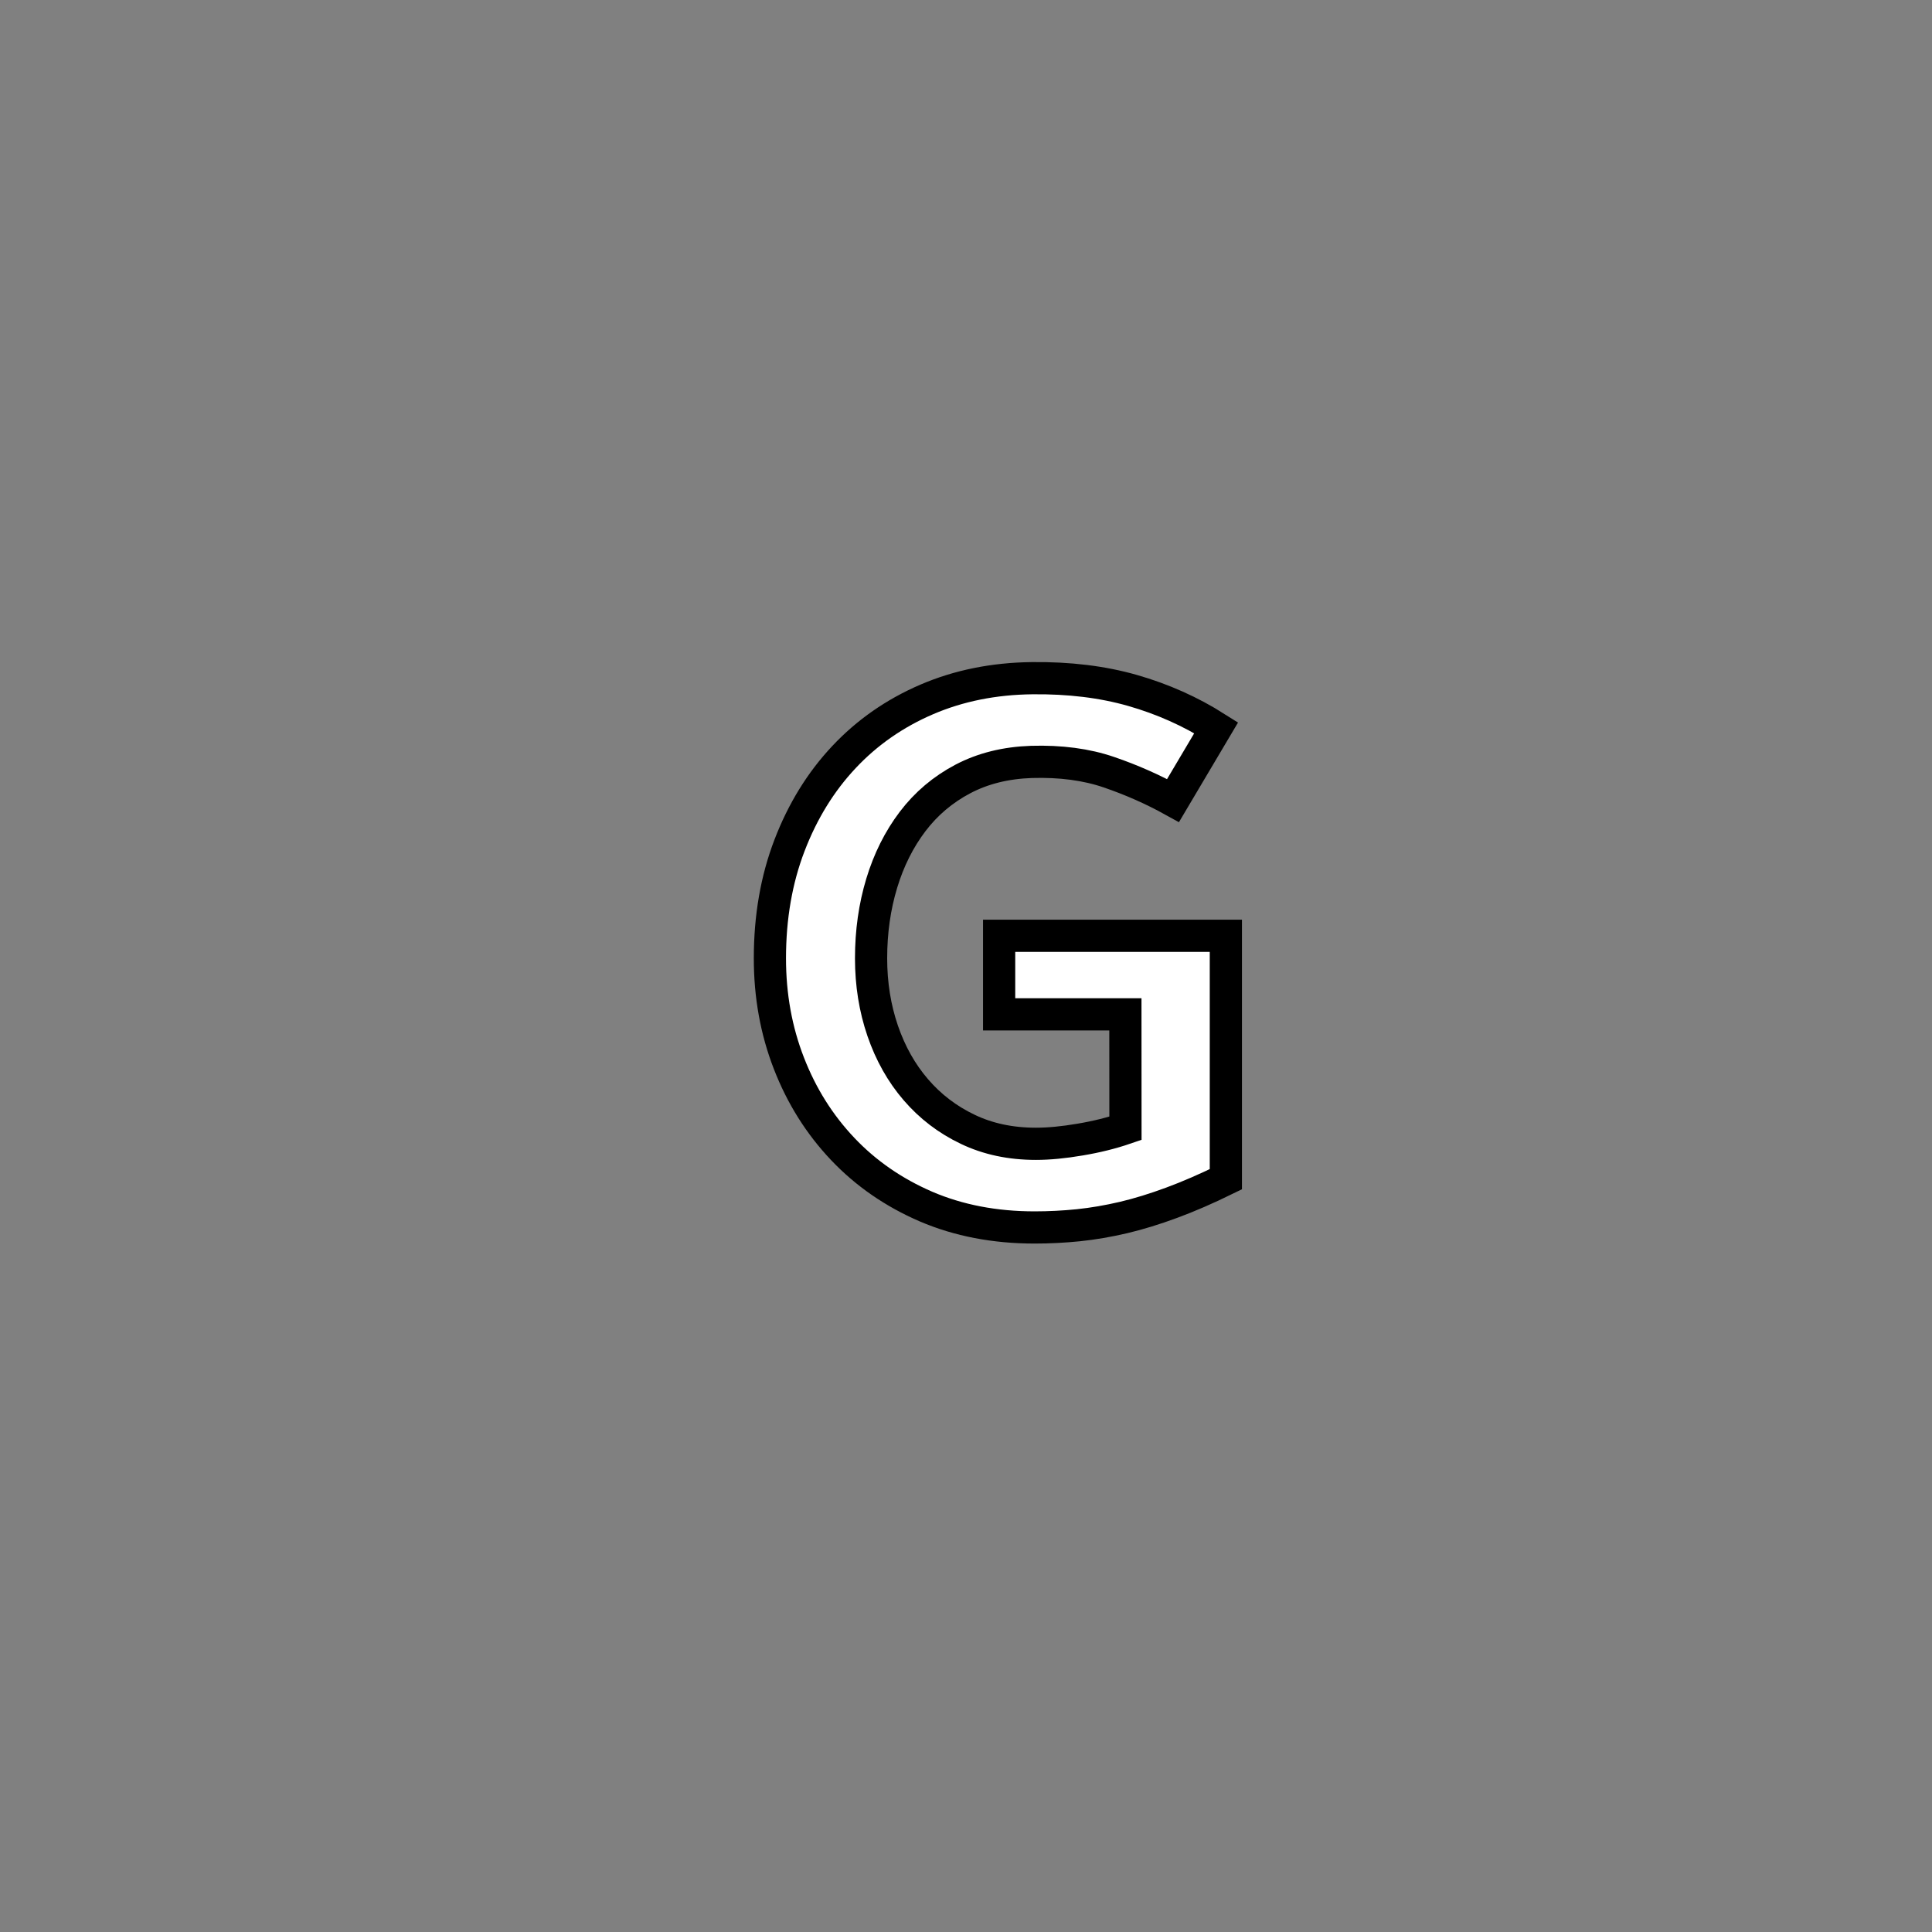 <?xml version="1.0" encoding="utf-8"?>
<!-- Generator: Adobe Illustrator 16.0.0, SVG Export Plug-In . SVG Version: 6.00 Build 0)  -->
<!DOCTYPE svg PUBLIC "-//W3C//DTD SVG 1.1//EN" "http://www.w3.org/Graphics/SVG/1.1/DTD/svg11.dtd">
<svg version="1.1" id="레이어_1" xmlns="http://www.w3.org/2000/svg" xmlns:xlink="http://www.w3.org/1999/xlink" x="0px"
	 y="0px" width="60px" height="60px" viewBox="0 0 60 60" enable-background="new 0 0 60 60" xml:space="preserve">
<rect x="0" y="0" width="60" height="60" fill="#808080" stroke="none"/>
<path fill="#FFFFFF" stroke="#000000" stroke-miterlimit="10" d="M34.95,31.502h-3.921v-2.44h7.041v7.56
	c-0.6,0.294-1.16,0.537-1.68,0.729c-0.521,0.193-1.021,0.348-1.5,0.461c-0.48,0.112-0.947,0.192-1.4,0.239
	c-0.453,0.046-0.907,0.069-1.36,0.069c-1.239,0-2.363-0.217-3.37-0.648c-1.007-0.435-1.87-1.031-2.59-1.791
	c-0.72-0.76-1.277-1.646-1.67-2.66c-0.394-1.013-0.59-2.1-0.59-3.259c0-1.28,0.203-2.45,0.61-3.51c0.407-1.061,0.97-1.974,1.69-2.74
	c0.72-0.767,1.577-1.363,2.57-1.79c0.993-0.427,2.083-0.646,3.271-0.66c1.146-0.013,2.186,0.113,3.119,0.38s1.801,0.653,2.6,1.16
	l-1.34,2.26c-0.627-0.347-1.289-0.64-1.99-0.88c-0.698-0.24-1.502-0.347-2.408-0.32c-0.801,0.027-1.51,0.204-2.13,0.53
	c-0.62,0.327-1.14,0.767-1.56,1.32c-0.42,0.554-0.74,1.193-0.96,1.92c-0.22,0.727-0.33,1.503-0.33,2.33c0,0.8,0.12,1.55,0.36,2.25
	c0.24,0.7,0.583,1.311,1.03,1.83c0.447,0.52,0.983,0.93,1.61,1.229c0.626,0.301,1.333,0.451,2.12,0.451
	c0.399,0,0.856-0.043,1.37-0.131c0.514-0.086,0.982-0.203,1.41-0.35L34.95,31.502L34.95,31.502z"/>
</svg>
